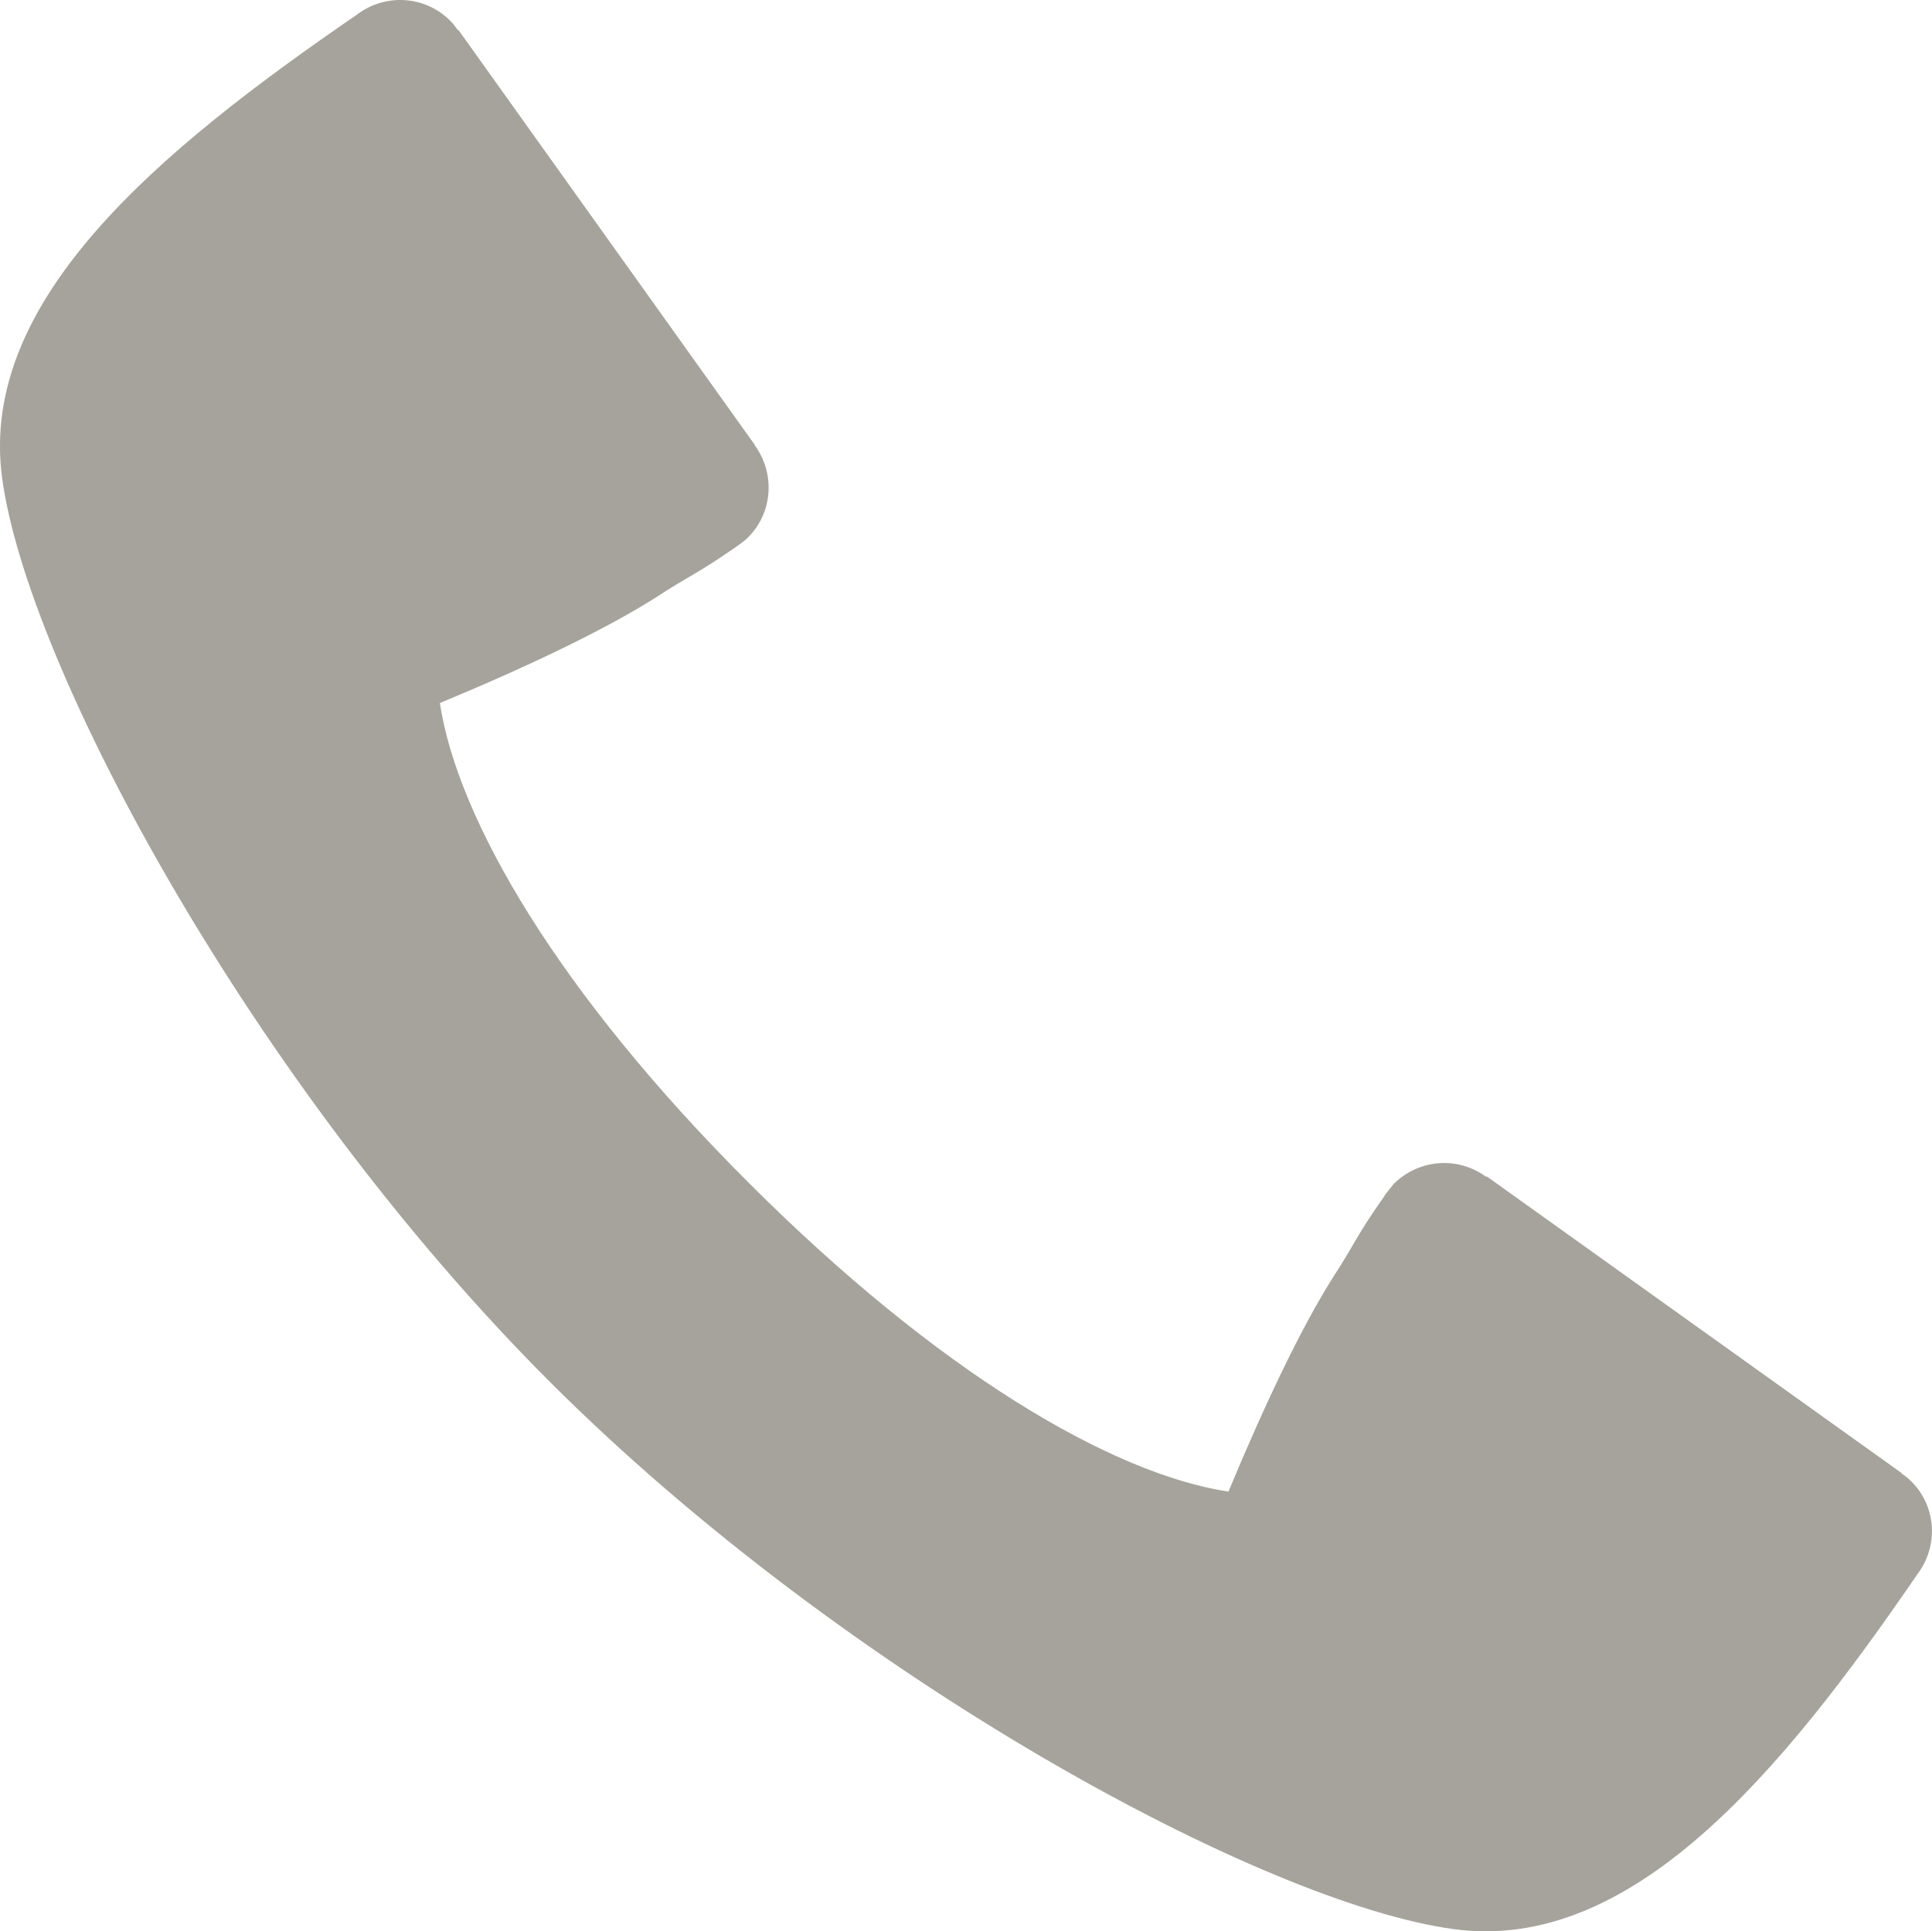 <?xml version="1.0" encoding="utf-8"?>
<!-- Generator: Adobe Illustrator 16.0.4, SVG Export Plug-In . SVG Version: 6.00 Build 0)  -->
<!DOCTYPE svg PUBLIC "-//W3C//DTD SVG 1.1//EN" "http://www.w3.org/Graphics/SVG/1.1/DTD/svg11.dtd">
<svg version="1.1" id="Layer_1" xmlns="http://www.w3.org/2000/svg" xmlns:xlink="http://www.w3.org/1999/xlink" x="0px" y="0px"
	 width="30.008px" height="30px" viewBox="0 0 30.008 30" style="enable-background:new 0 0 30.008 30;" xml:space="preserve">
<style type="text/css">
<![CDATA[
	.st0{display:inline;fill:#333333;}
	.st1{display:none;}
	.st2{fill:#A6A39C;}
]]>
</style>
<g id="Layer_1_1_">
</g>
<g id="Layer_5" class="st1">
	<rect x="-1107.899" y="-493.492" class="st0" width="3016" height="1758"/>
</g>
<g id="Layer_4">
</g>
<g id="Layer_3">
</g>
<g id="Layer_2">
	<path class="st2" d="M29.779,24.457c0.33-0.434,0.305-1.051-0.094-1.447c-0.045-0.046-0.099-0.087-0.148-0.119l-0.004-0.011
		l-6.441-4.606l-0.01,0.006c-0.432-0.316-1.033-0.282-1.43,0.106c-0.035,0.04-0.068,0.082-0.103,0.128l0,0
		c-0.021,0.024-0.039,0.051-0.056,0.08c-0.434,0.616-0.43,0.695-0.778,1.232c-0.495,0.777-1.067,1.979-1.635,3.345
		c-1.812-0.278-4.505-1.851-7.453-4.8c-2.949-2.944-4.521-5.641-4.795-7.45c1.363-0.565,2.562-1.139,3.344-1.633
		c0.534-0.351,0.612-0.347,1.234-0.777c0.026-0.02,0.051-0.035,0.08-0.056c0,0,0.002,0,0.002-0.003
		c0.041-0.029,0.086-0.062,0.125-0.102c0.391-0.391,0.423-0.996,0.108-1.43V6.913L7.124,0.47H7.113
		C7.075,0.417,7.037,0.366,6.991,0.32C6.595-0.074,5.977-0.104,5.543,0.228C2.458,2.344-0.334,4.667,0.032,7.417
		c0.392,2.95,3.908,9.448,8.507,14.047c4.6,4.597,11.102,8.114,14.049,8.504C25.342,30.335,27.663,27.546,29.779,24.457"/>
</g>
</svg>
